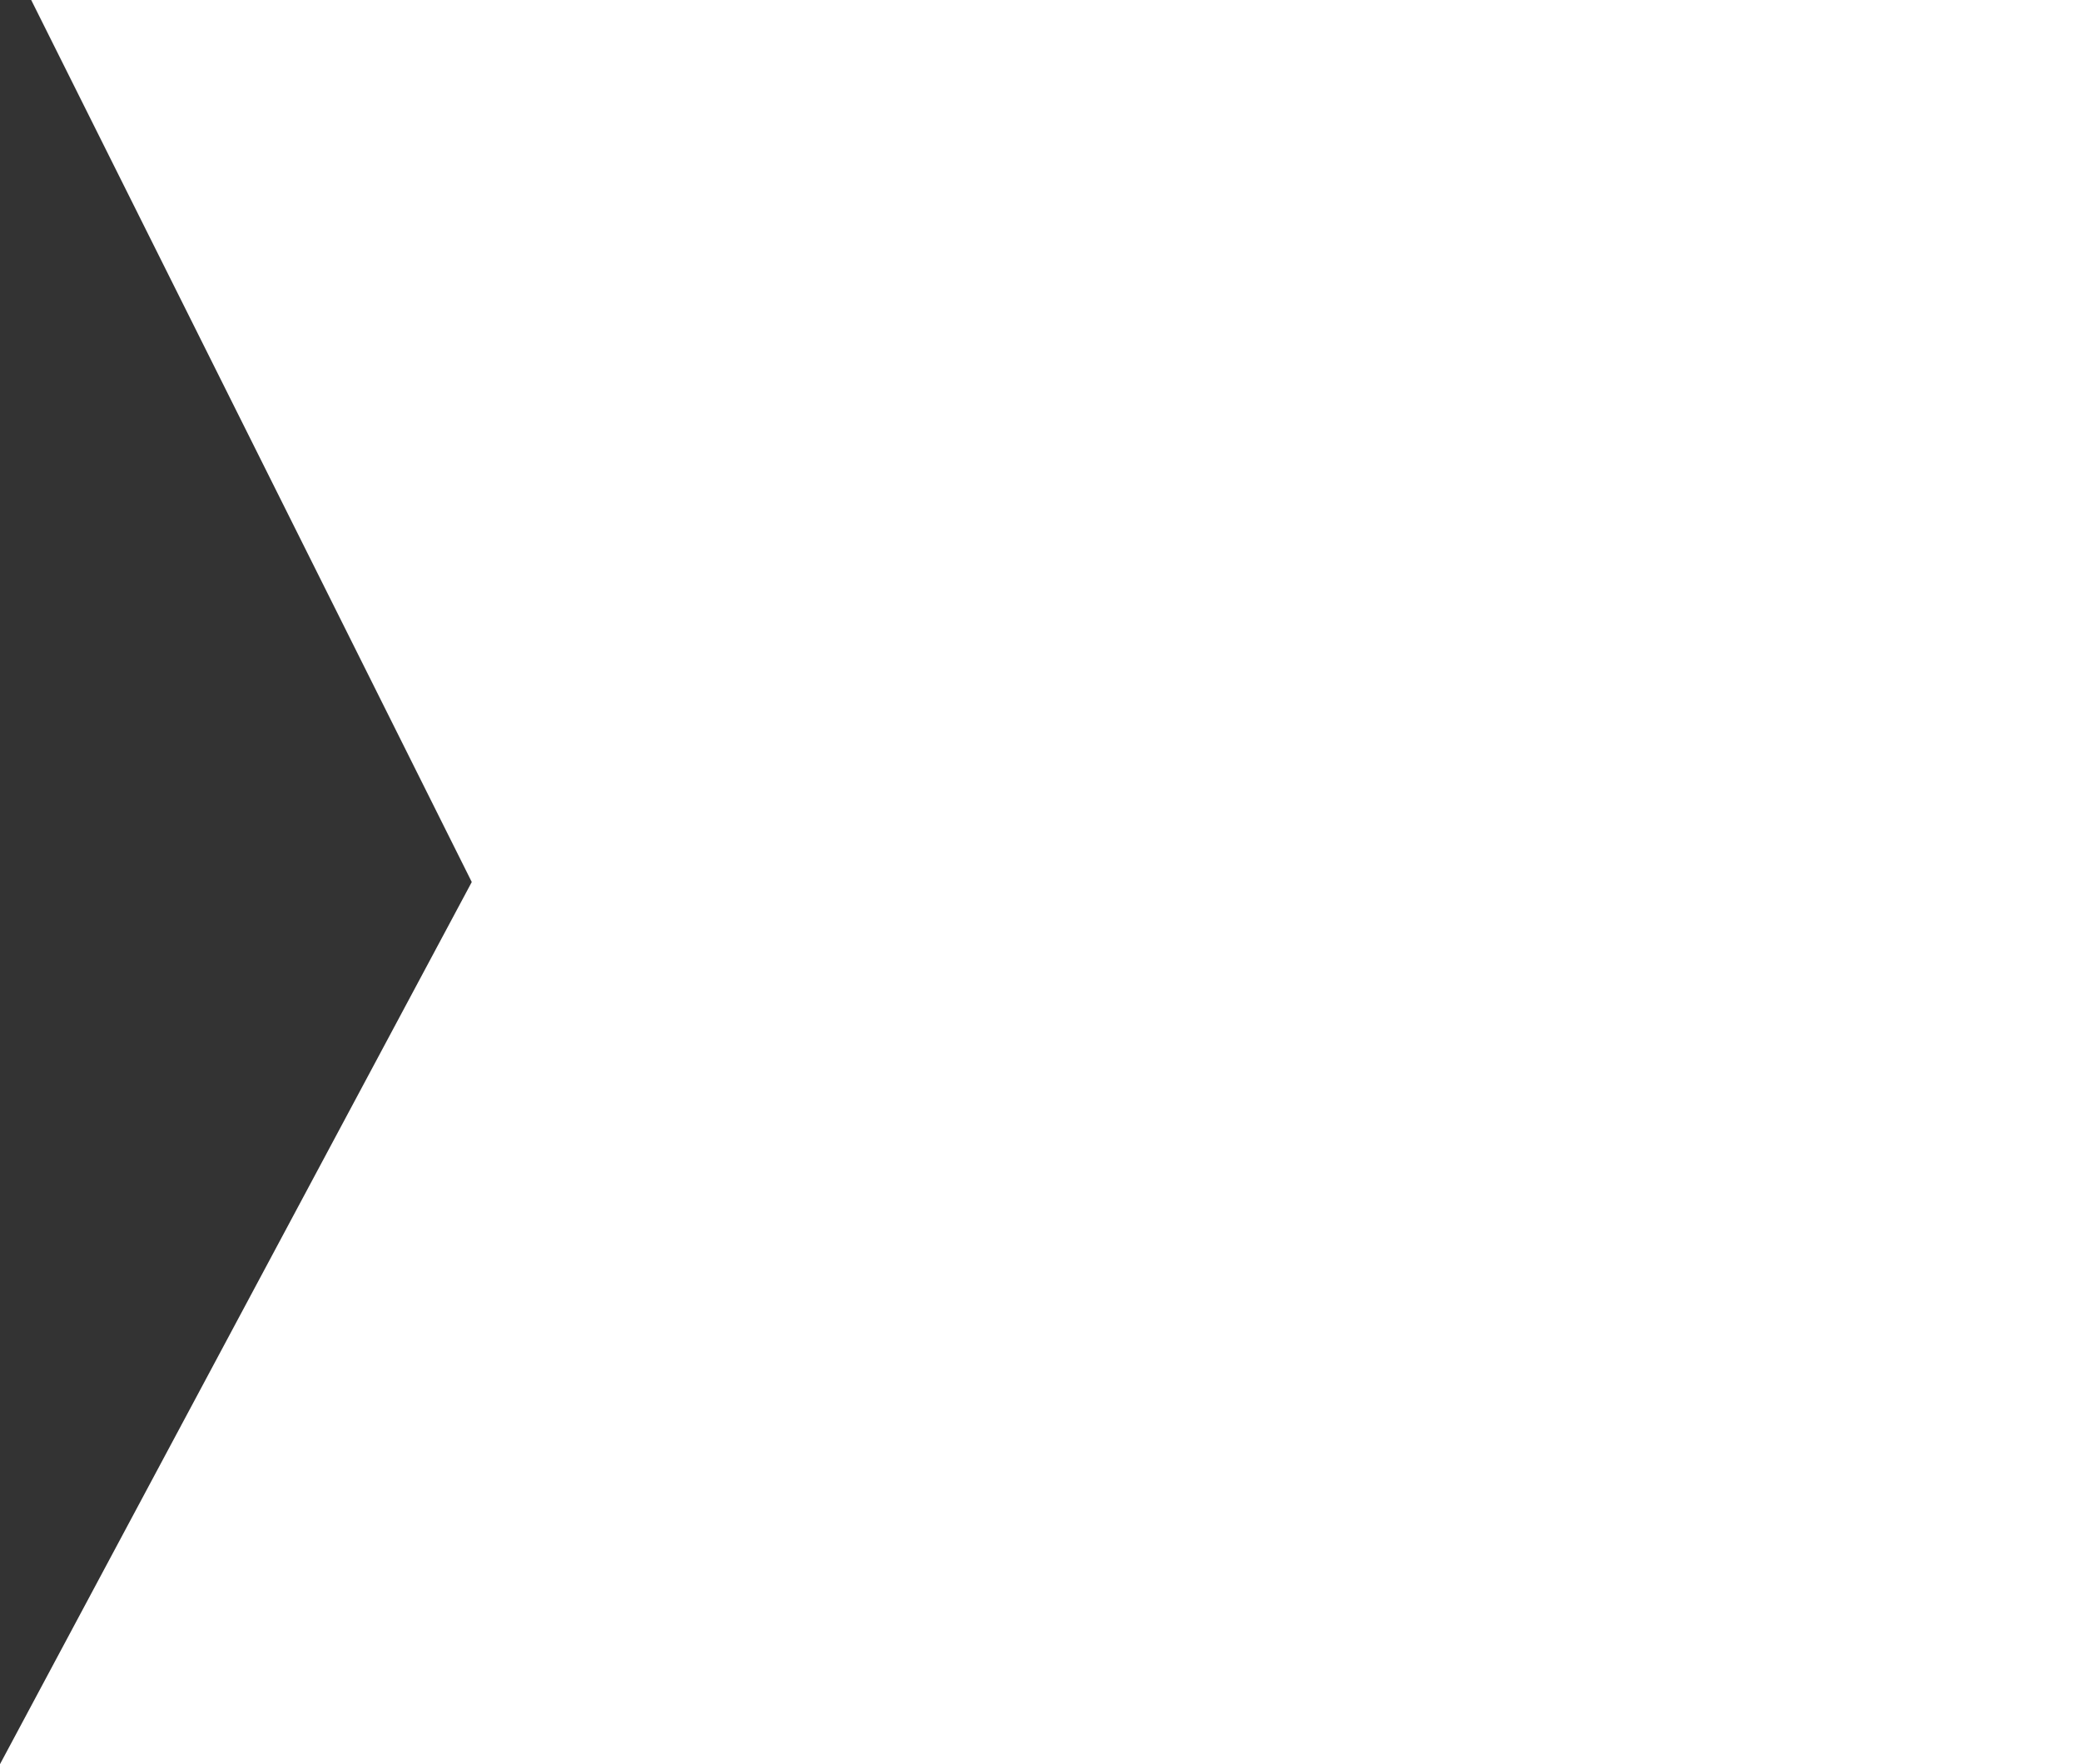 <svg xmlns="http://www.w3.org/2000/svg" width="30.745" height="26.06" viewBox="0 0 30.745 26.06">
  <rect x="0" y="0" width="30.745" height="26.06" fill="#333333" stroke="none"/>
  <path id="Path_831" data-name="Path 831" d="M0,0V30.284l13.03-6.509,13.03,6.969V0Z" transform="translate(30.745) rotate(90)" fill="#fff"/>
</svg>
